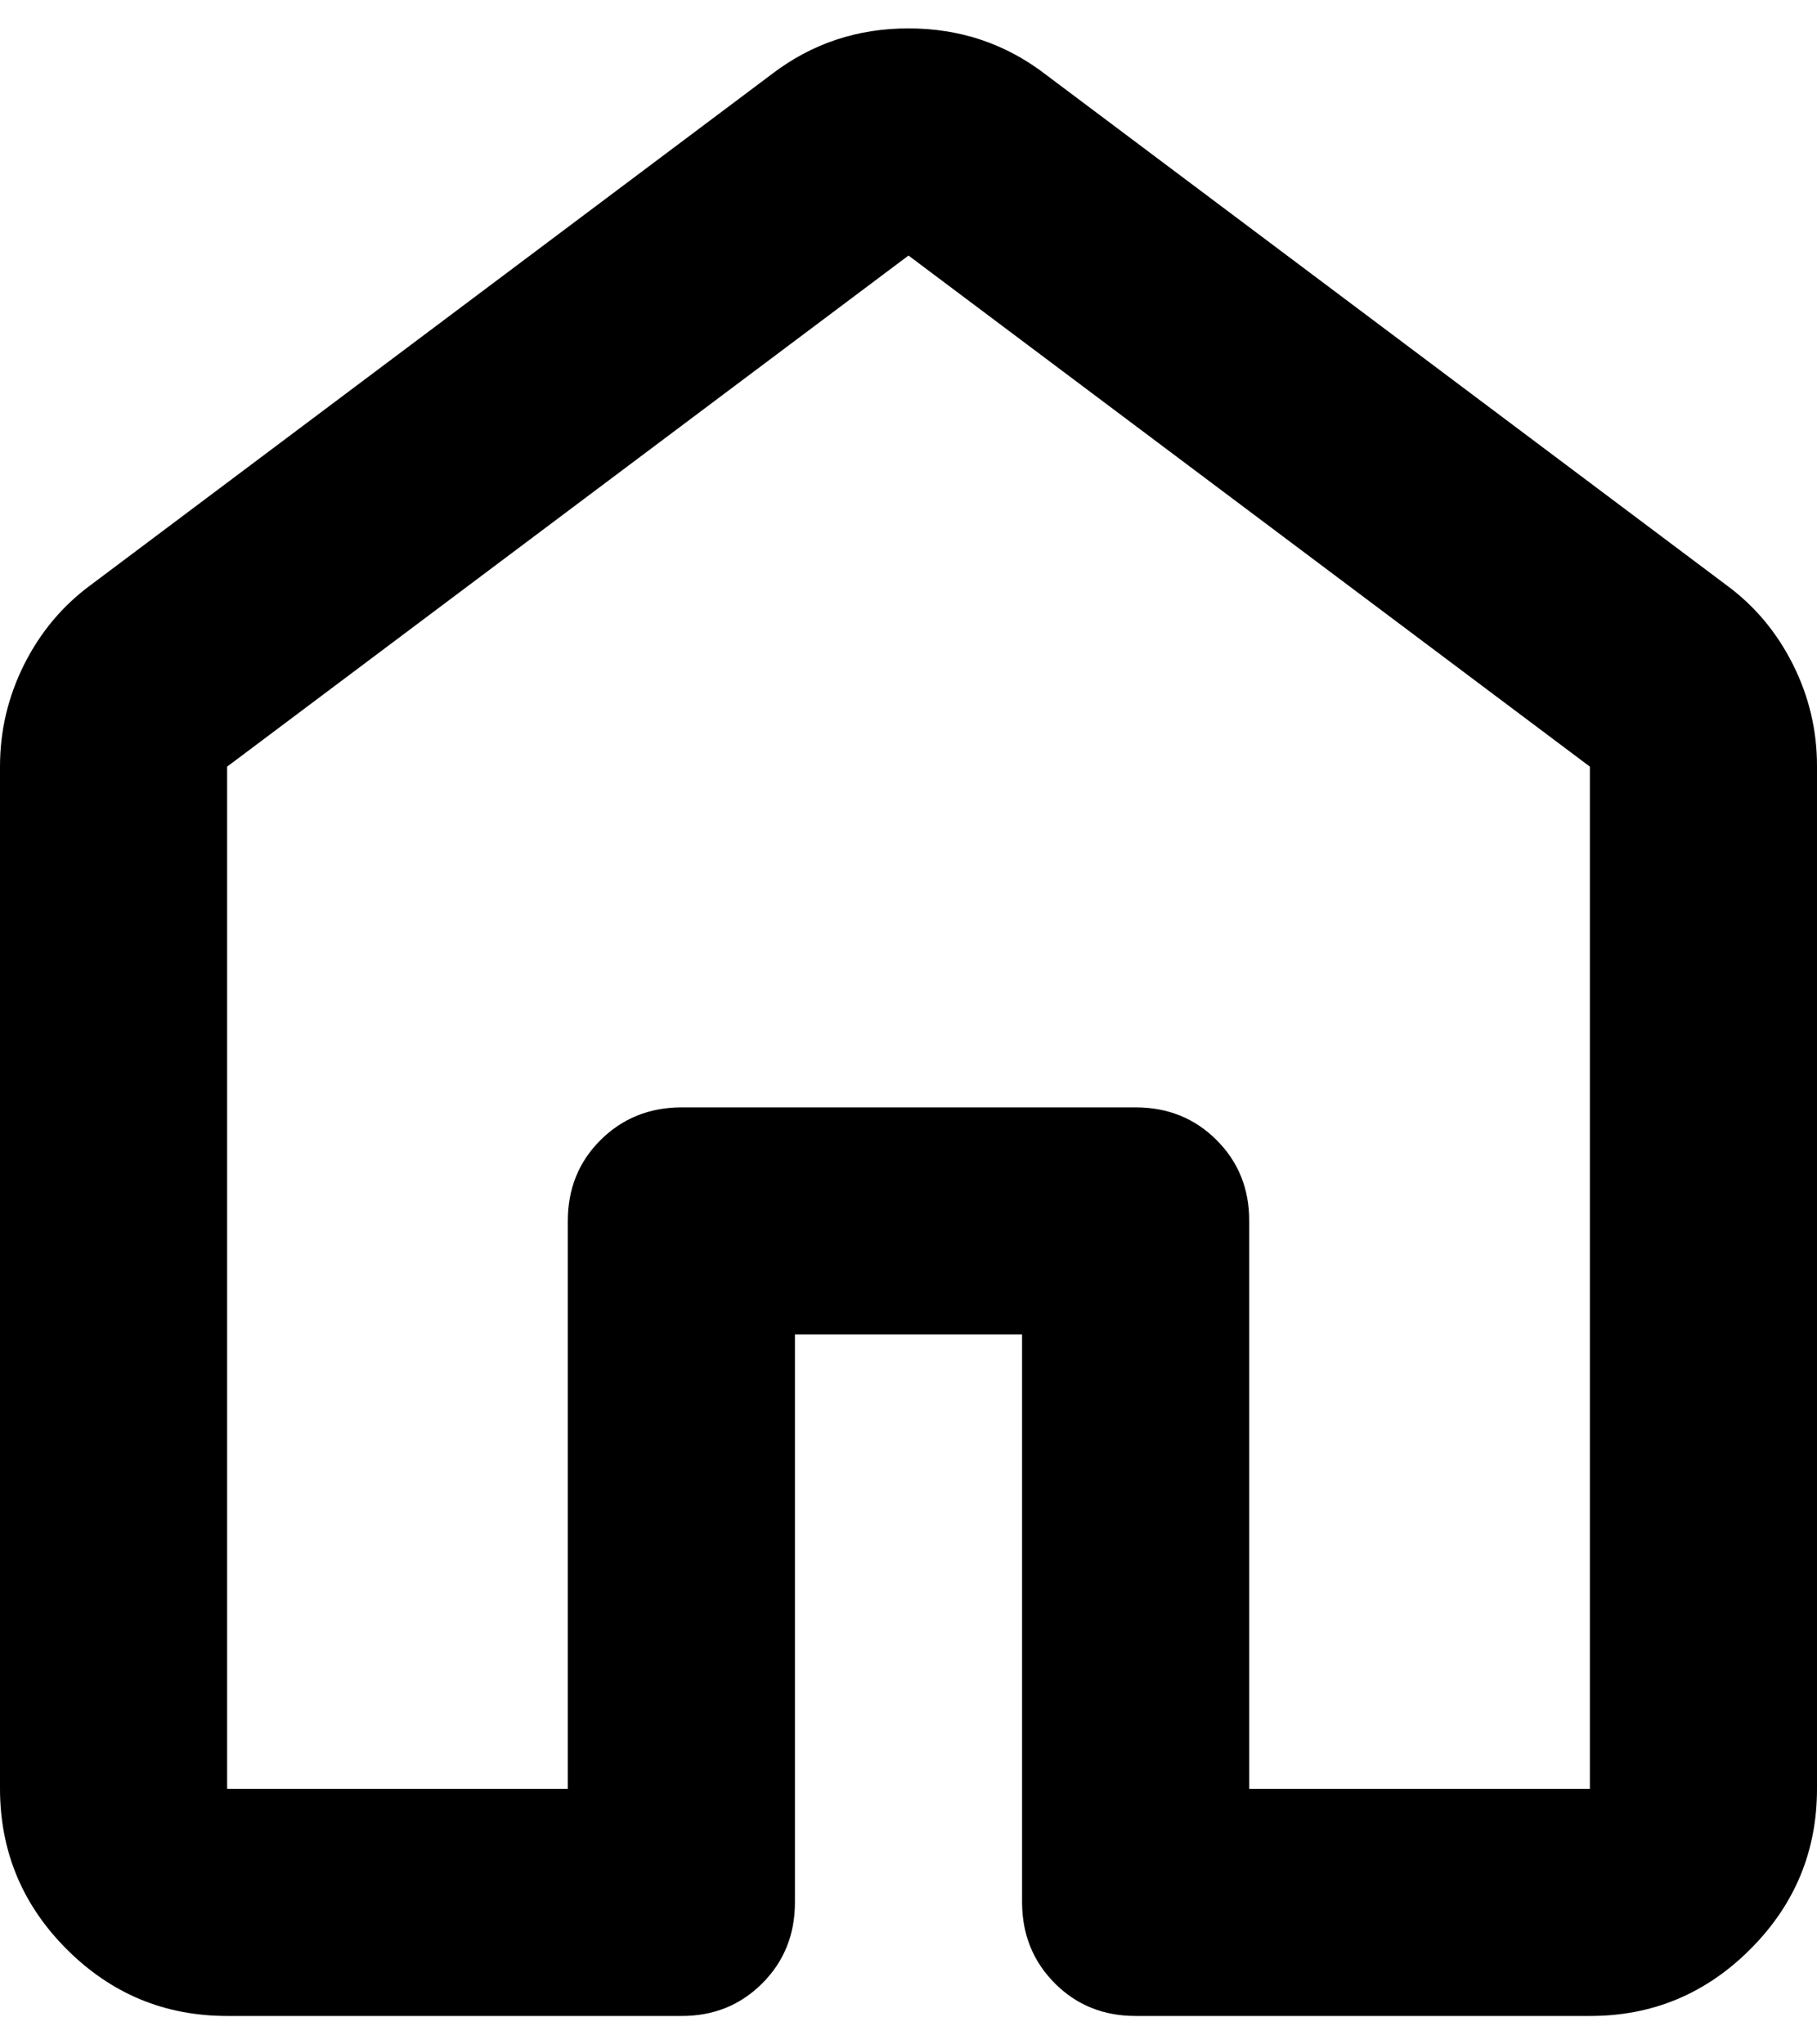 <svg width="16" height="18" viewBox="0 0 16 18" fill="none" xmlns="http://www.w3.org/2000/svg">
<path d="M2 15.75H5V10.75C5 10.467 5.096 10.229 5.288 10.038C5.48 9.847 5.717 9.751 6 9.75H10C10.283 9.75 10.521 9.846 10.713 10.038C10.905 10.23 11.001 10.467 11 10.75V15.75H14V6.75L8 2.25L2 6.75V15.75ZM0 15.75V6.75C0 6.433 0.071 6.133 0.213 5.85C0.355 5.567 0.551 5.333 0.8 5.15L6.8 0.65C7.15 0.383 7.55 0.25 8 0.25C8.45 0.25 8.85 0.383 9.2 0.65L15.2 5.15C15.45 5.333 15.646 5.567 15.788 5.85C15.93 6.133 16.001 6.433 16 6.75V15.75C16 16.3 15.804 16.771 15.412 17.163C15.02 17.555 14.549 17.751 14 17.75H10C9.717 17.75 9.479 17.654 9.288 17.462C9.097 17.27 9.001 17.033 9 16.75V11.75H7V16.75C7 17.033 6.904 17.271 6.712 17.463C6.52 17.655 6.283 17.751 6 17.75H2C1.45 17.75 0.979 17.554 0.588 17.163C0.197 16.772 0.001 16.301 0 15.75Z" fill="black"/>
</svg>
